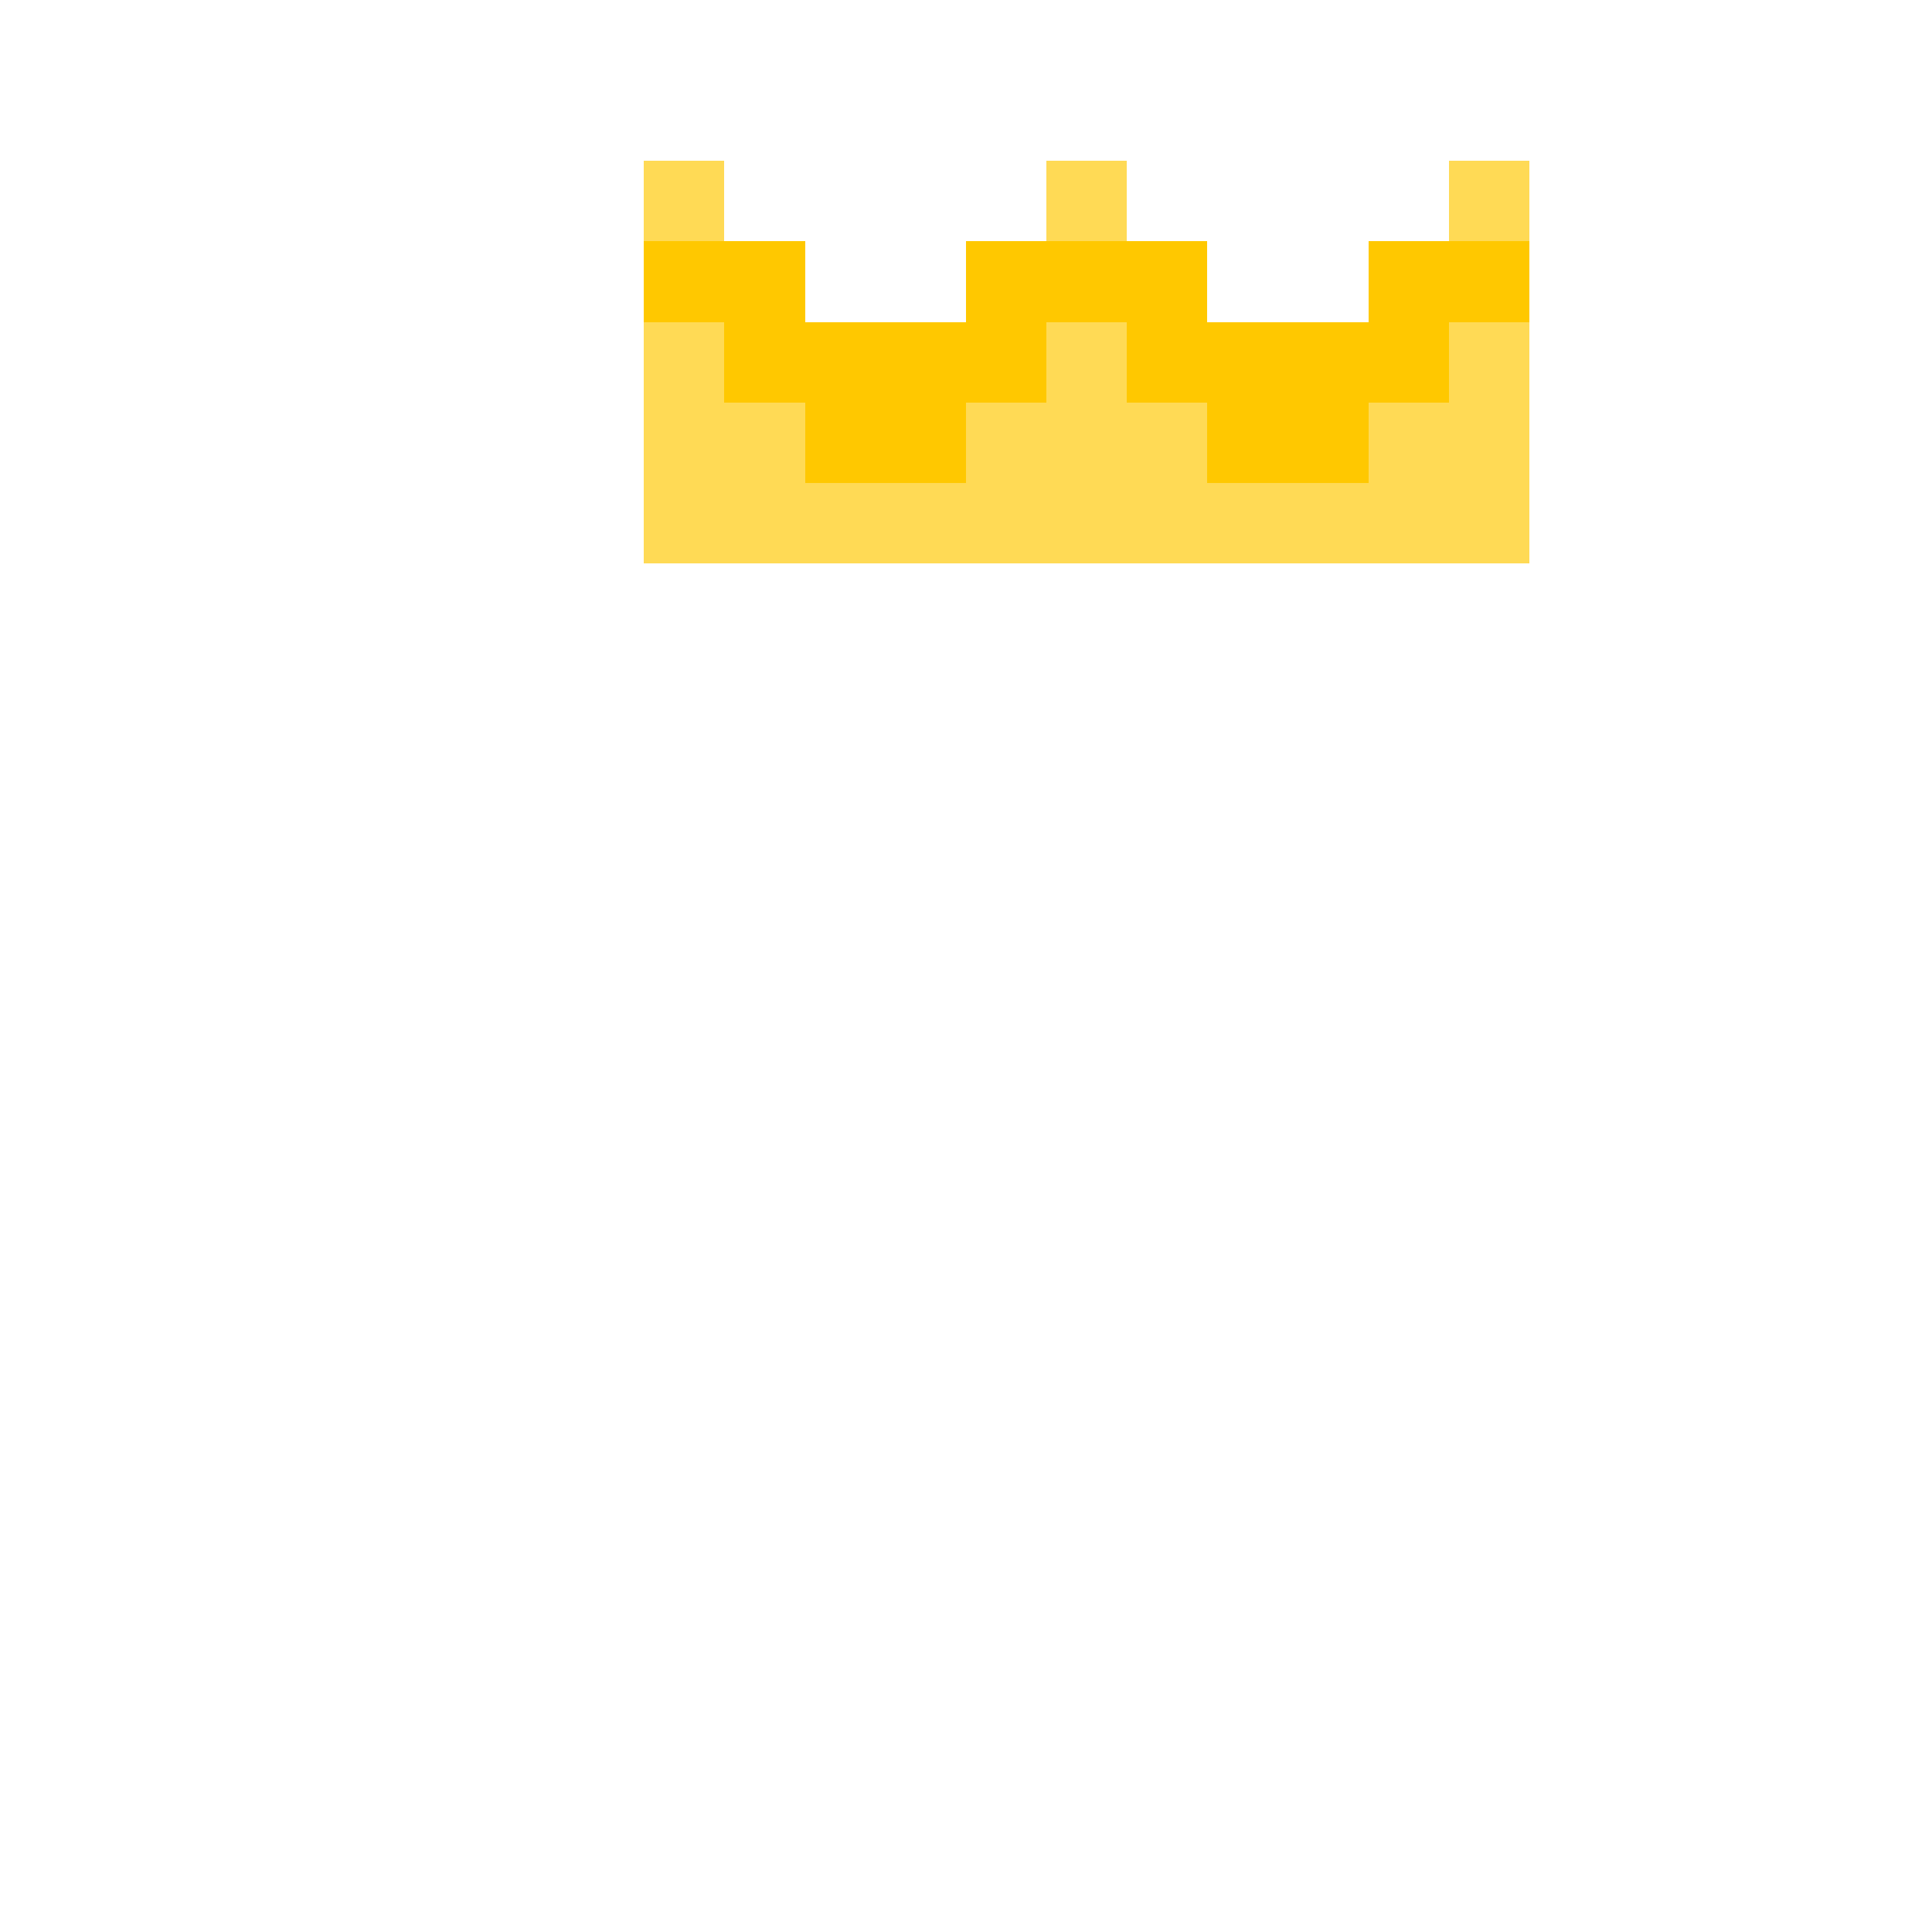 <?xml version="1.0" encoding="UTF-8" ?>
<svg version="1.1" width="24" height="24" xmlns="http://www.w3.org/2000/svg" shape-rendering="crispEdges">
<rect x="8" y="2" width="1" height="1" fill="#FFDA55" />
<rect x="13" y="2" width="1" height="1" fill="#FFDA55" />
<rect x="18" y="2" width="1" height="1" fill="#FFDA55" />
<rect x="8" y="3" width="1" height="1" fill="#FFC800" />
<rect x="9" y="3" width="1" height="1" fill="#FFC800" />
<rect x="12" y="3" width="1" height="1" fill="#FFC800" />
<rect x="13" y="3" width="1" height="1" fill="#FFC800" />
<rect x="14" y="3" width="1" height="1" fill="#FFC800" />
<rect x="17" y="3" width="1" height="1" fill="#FFC800" />
<rect x="18" y="3" width="1" height="1" fill="#FFC800" />
<rect x="8" y="4" width="1" height="1" fill="#FFDA55" />
<rect x="9" y="4" width="1" height="1" fill="#FFC800" />
<rect x="10" y="4" width="1" height="1" fill="#FFC800" />
<rect x="11" y="4" width="1" height="1" fill="#FFC800" />
<rect x="12" y="4" width="1" height="1" fill="#FFC800" />
<rect x="13" y="4" width="1" height="1" fill="#FFDA55" />
<rect x="14" y="4" width="1" height="1" fill="#FFC800" />
<rect x="15" y="4" width="1" height="1" fill="#FFC800" />
<rect x="16" y="4" width="1" height="1" fill="#FFC800" />
<rect x="17" y="4" width="1" height="1" fill="#FFC800" />
<rect x="18" y="4" width="1" height="1" fill="#FFDA55" />
<rect x="8" y="5" width="1" height="1" fill="#FFDA55" />
<rect x="9" y="5" width="1" height="1" fill="#FFDA55" />
<rect x="10" y="5" width="1" height="1" fill="#FFC800" />
<rect x="11" y="5" width="1" height="1" fill="#FFC800" />
<rect x="12" y="5" width="1" height="1" fill="#FFDA55" />
<rect x="13" y="5" width="1" height="1" fill="#FFDA55" />
<rect x="14" y="5" width="1" height="1" fill="#FFDA55" />
<rect x="15" y="5" width="1" height="1" fill="#FFC800" />
<rect x="16" y="5" width="1" height="1" fill="#FFC800" />
<rect x="17" y="5" width="1" height="1" fill="#FFDA55" />
<rect x="18" y="5" width="1" height="1" fill="#FFDA55" />
<rect x="8" y="6" width="1" height="1" fill="#FFDA55" />
<rect x="9" y="6" width="1" height="1" fill="#FFDA55" />
<rect x="10" y="6" width="1" height="1" fill="#FFDA55" />
<rect x="11" y="6" width="1" height="1" fill="#FFDA55" />
<rect x="12" y="6" width="1" height="1" fill="#FFDA55" />
<rect x="13" y="6" width="1" height="1" fill="#FFDA55" />
<rect x="14" y="6" width="1" height="1" fill="#FFDA55" />
<rect x="15" y="6" width="1" height="1" fill="#FFDA55" />
<rect x="16" y="6" width="1" height="1" fill="#FFDA55" />
<rect x="17" y="6" width="1" height="1" fill="#FFDA55" />
<rect x="18" y="6" width="1" height="1" fill="#FFDA55" />
</svg>